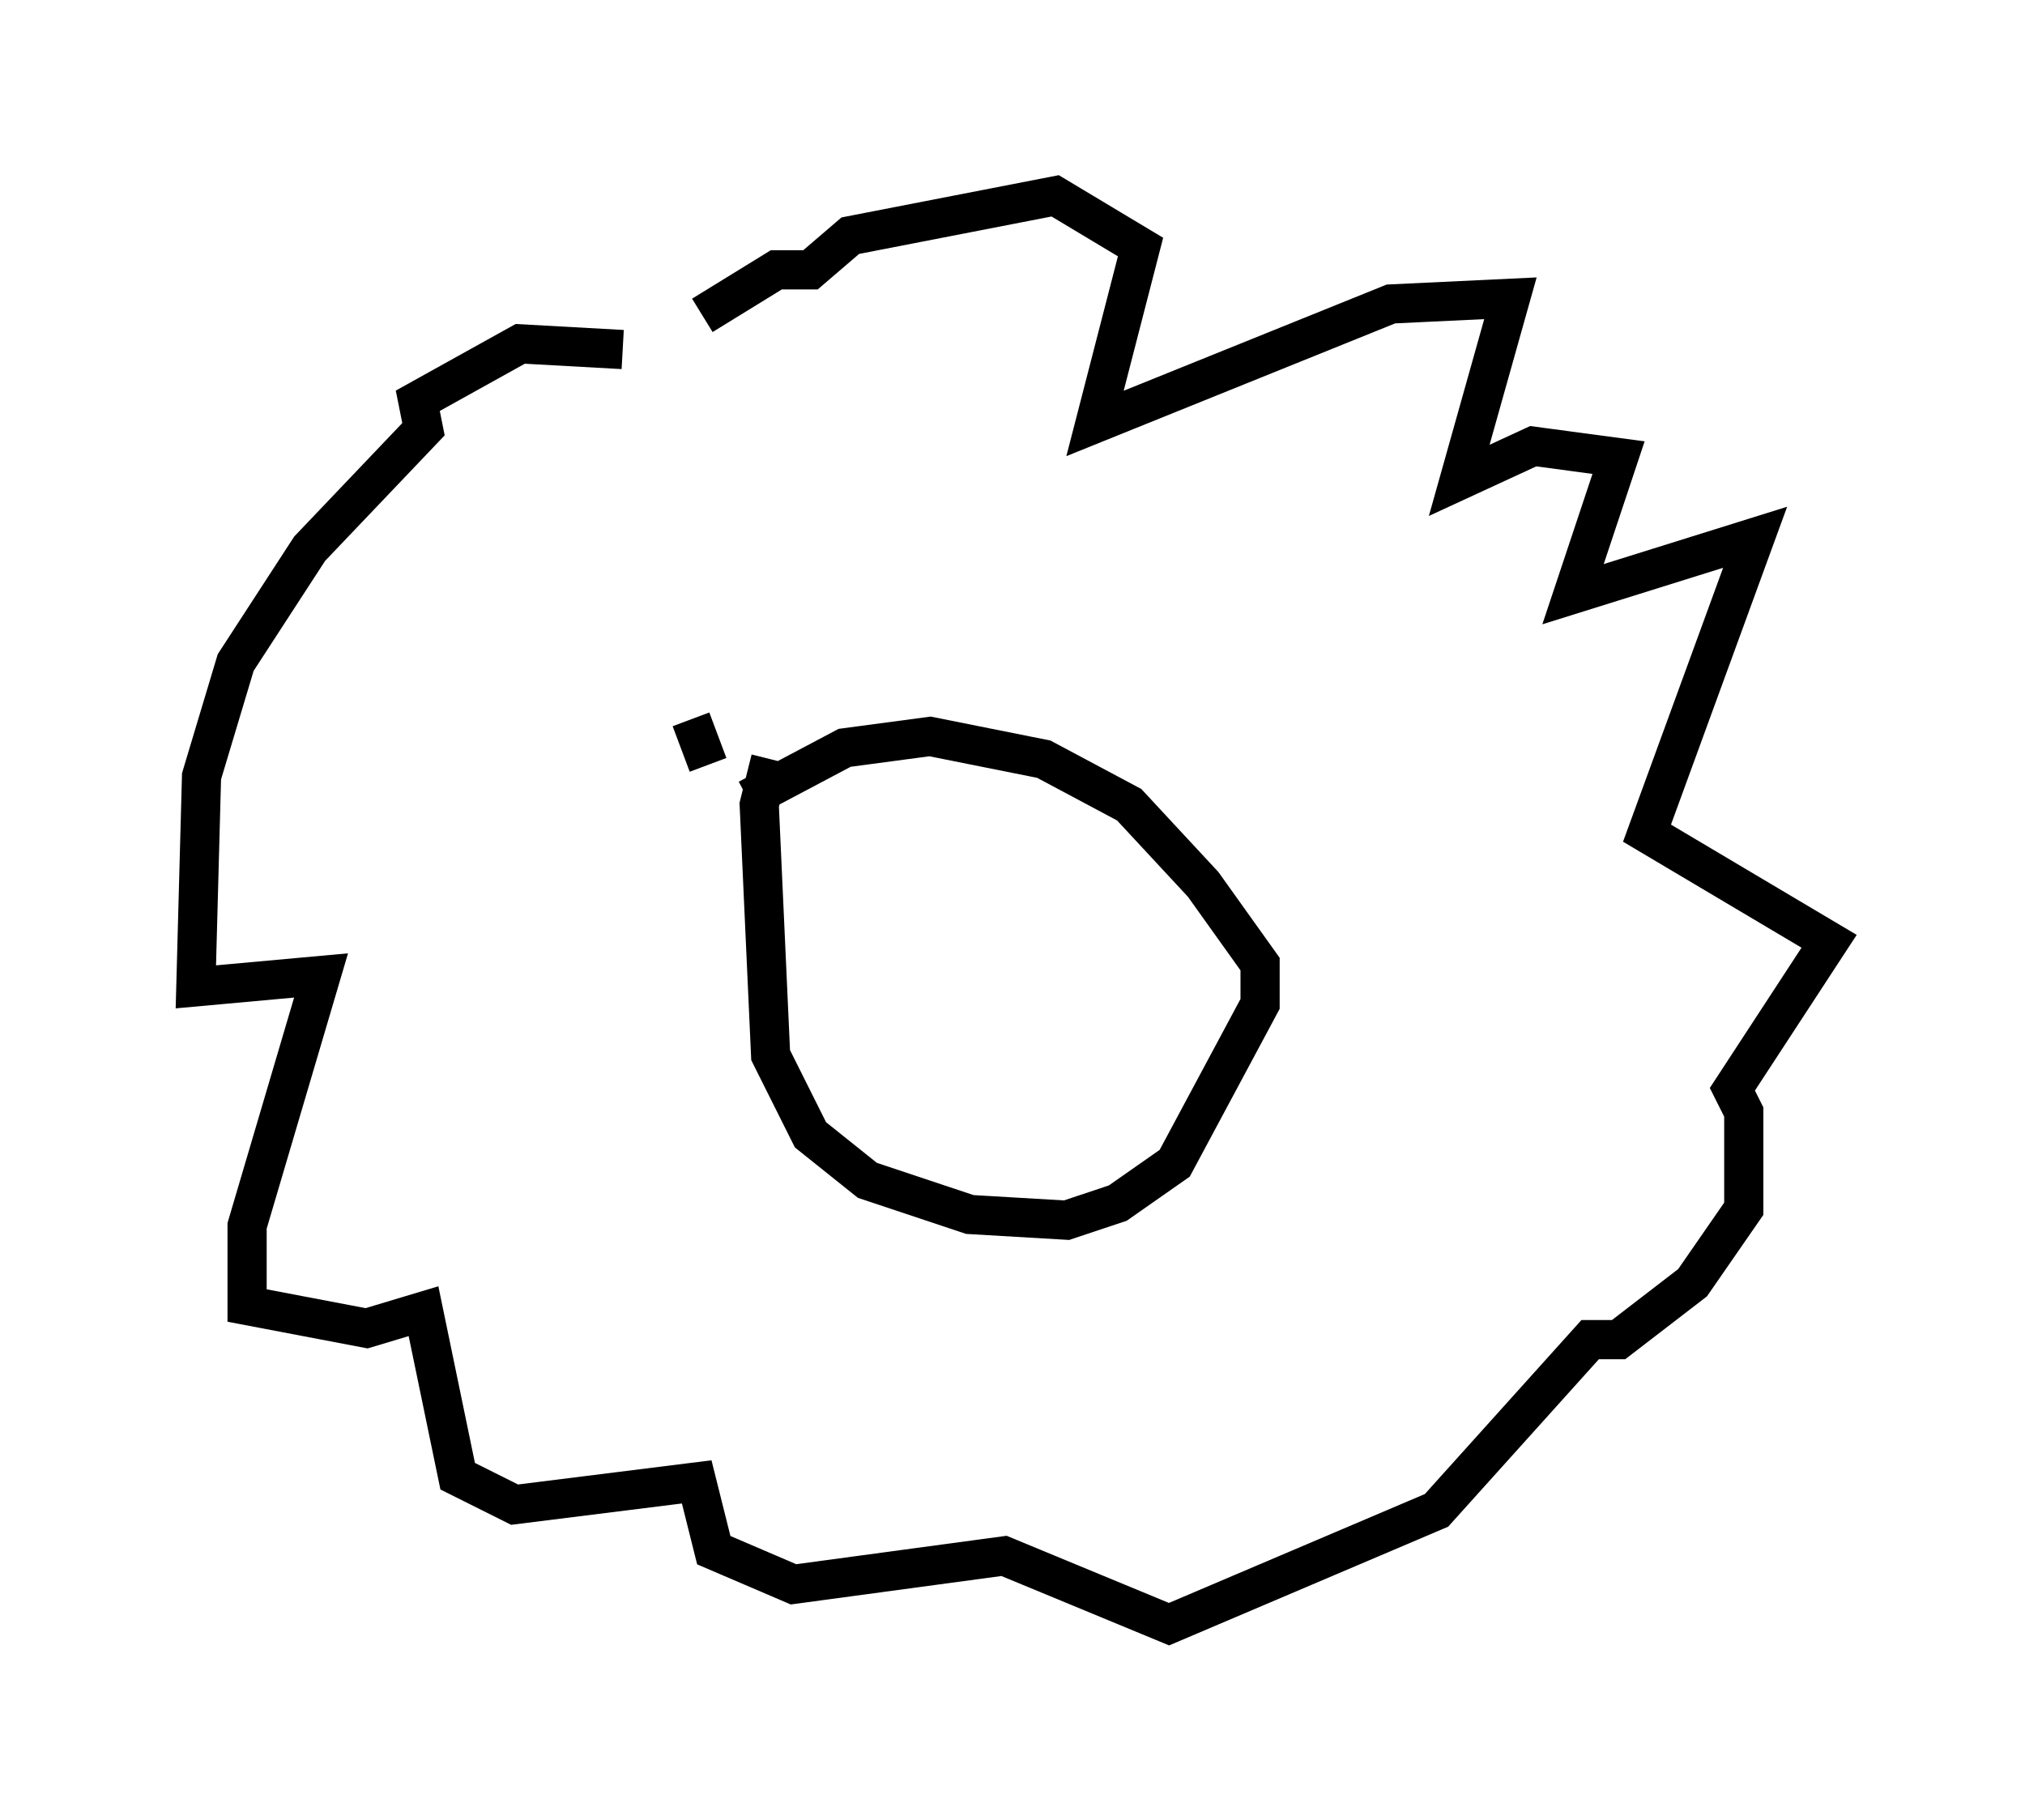 <?xml version="1.0" encoding="utf-8" ?>
<svg baseProfile="full" height="46.458" version="1.1" width="51.687" xmlns="http://www.w3.org/2000/svg" xmlns:ev="http://www.w3.org/2001/xml-events" xmlns:xlink="http://www.w3.org/1999/xlink"><defs /><rect fill="white" height="46.458" width="51.687" x="0" y="0" /><path d="M19.235, 10.81 m-3.341, -1.888 l-2.615, -0.145 -2.615, 1.453 l0.145, 0.726 -2.905, 3.05 l-1.888, 2.905 -0.872, 2.905 l-0.145, 5.374 3.196, -0.291 l-1.888, 6.391 0.0, 2.034 l3.05, 0.581 1.453, -0.436 l0.872, 4.212 1.453, 0.726 l4.648, -0.581 0.436, 1.743 l2.034, 0.872 5.374, -0.726 l4.212, 1.743 6.827, -2.905 l3.922, -4.358 0.726, 0.0 l1.888, -1.453 1.307, -1.888 l0.0, -2.469 -0.291, -0.581 l2.469, -3.777 -4.648, -2.76 l2.76, -7.553 -4.648, 1.453 l1.162, -3.486 -2.179, -0.291 l-1.888, 0.872 1.307, -4.648 l-3.05, 0.145 -7.553, 3.05 l1.162, -4.503 -2.179, -1.307 l-5.229, 1.017 -1.017, 0.872 l-0.872, 0.0 -1.888, 1.162 m1.743, 11.33 l-0.291, 1.162 0.291, 6.391 l1.017, 2.034 1.453, 1.162 l2.615, 0.872 2.469, 0.145 l1.307, -0.436 1.453, -1.017 l2.179, -4.067 0.0, -1.017 l-1.453, -2.034 -1.888, -2.034 l-2.179, -1.162 -2.905, -0.581 l-2.179, 0.291 -2.469, 1.307 m-1.017, -0.872 l-0.436, -1.162 " fill="none" stroke="black" stroke-width="1" /></svg>